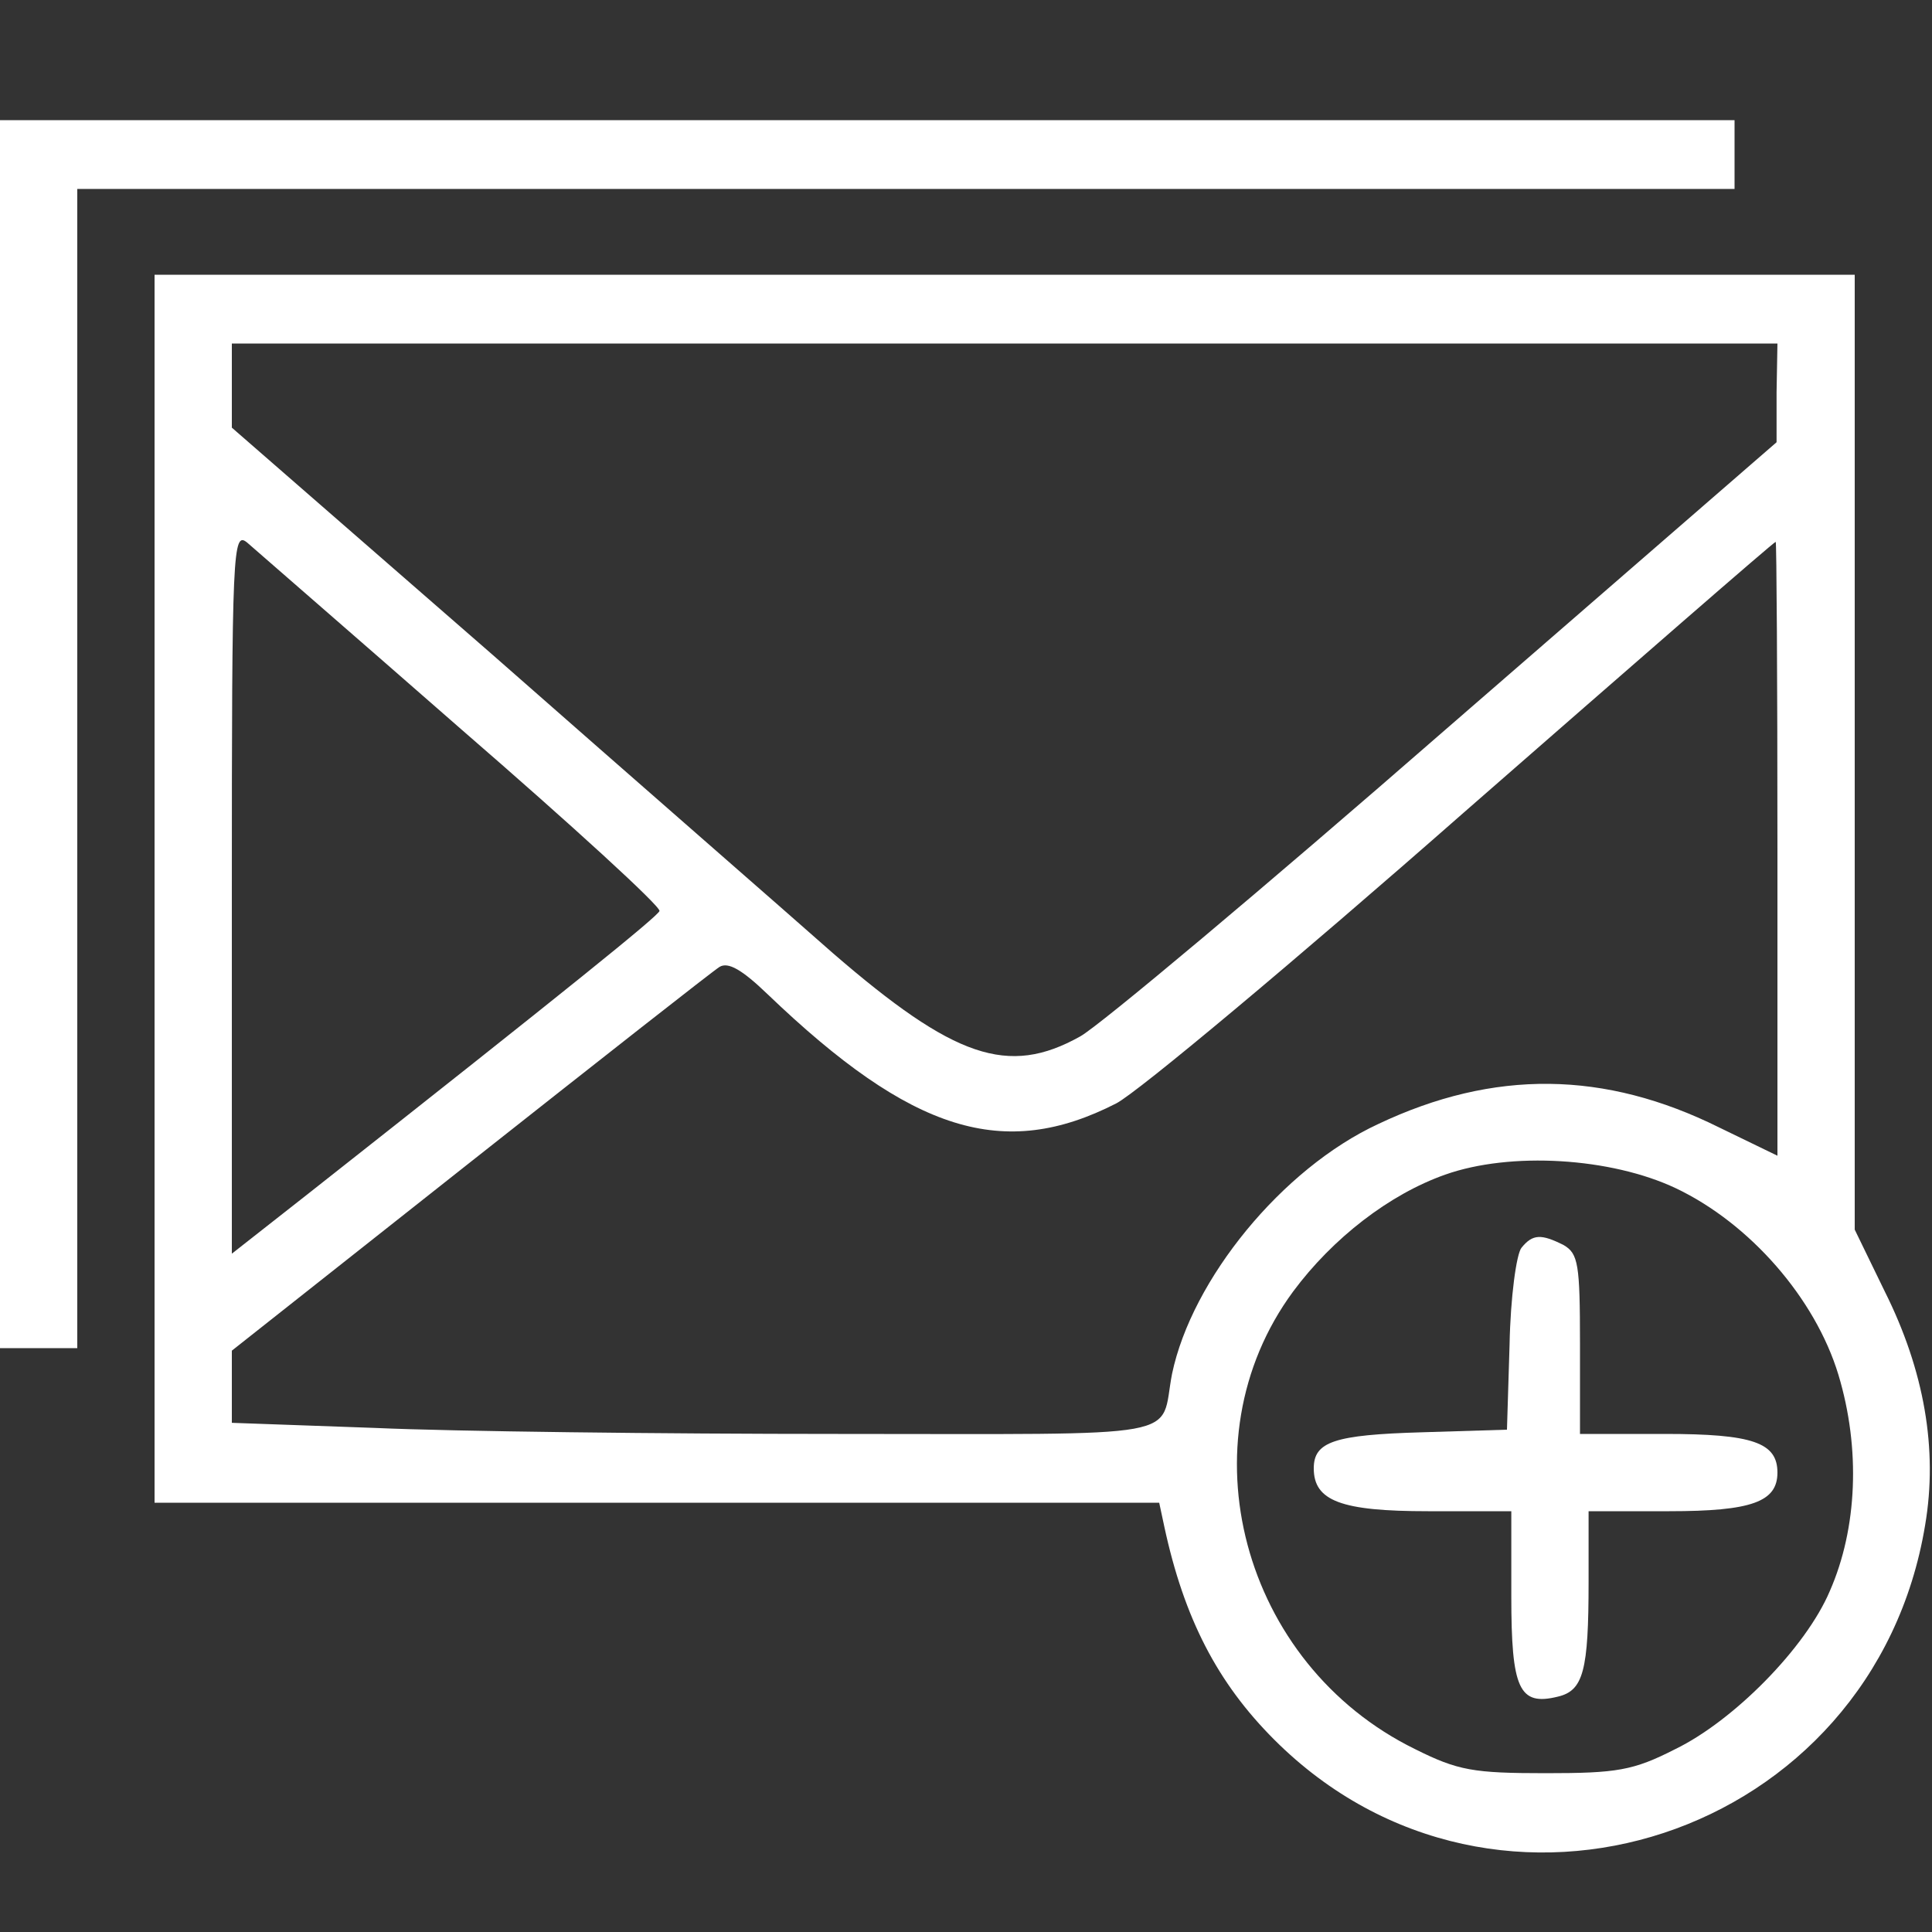 <svg width="20" height="20" viewBox="0 0 20 20" fill="none" xmlns="http://www.w3.org/2000/svg">
<rect x="0" y="0" width="20" height="20" fill="#333333" stroke="none"/>
<path d="M0 7.6V13.956H0.4H0.8V7.956V1.956H9.378H17.956V1.6V1.244H8.978H0V7.6Z" fill="white"/>
<path d="M1.6 9.2V15.556H6.8H12L12.053 15.804C12.258 16.756 12.604 17.422 13.191 18.009C15.493 20.311 19.396 19.022 19.929 15.787C20.062 15.004 19.92 14.187 19.511 13.369L19.2 12.729V7.787V2.844H10.4H1.6V9.2ZM18.391 4.062V4.578L14.96 7.556C13.085 9.191 11.378 10.622 11.182 10.729C10.436 11.147 9.876 10.951 8.622 9.867C8.16 9.458 6.569 8.071 5.093 6.773L2.4 4.427V3.991V3.556H10.4H18.4L18.391 4.062ZM4.782 7.556C5.92 8.542 6.844 9.387 6.827 9.431C6.8 9.493 5.911 10.213 3.182 12.364L2.4 12.978V9.236C2.4 5.671 2.409 5.493 2.56 5.618C2.64 5.689 3.644 6.56 4.782 7.556ZM18.4 8.782V11.964L17.796 11.671C16.613 11.084 15.467 11.067 14.267 11.636C13.271 12.098 12.338 13.244 12.133 14.222C12 14.907 12.364 14.844 8.676 14.844C6.853 14.844 4.693 14.818 3.884 14.782L2.4 14.729V14.356V13.982L4.862 12.036C6.213 10.969 7.378 10.053 7.449 10.009C7.538 9.956 7.68 10.036 7.947 10.293C9.44 11.724 10.391 12.018 11.556 11.422C11.778 11.307 13.396 9.956 15.156 8.409C16.916 6.871 18.364 5.609 18.382 5.609C18.391 5.6 18.4 7.031 18.4 8.782ZM17.351 12.302C18.116 12.667 18.791 13.44 19.031 14.231C19.262 14.996 19.227 15.822 18.942 16.471C18.693 17.058 17.947 17.813 17.342 18.107C16.907 18.329 16.738 18.356 16 18.356C15.253 18.356 15.093 18.329 14.649 18.107C12.853 17.227 12.24 14.924 13.387 13.369C13.796 12.818 14.382 12.364 14.96 12.16C15.636 11.92 16.676 11.982 17.351 12.302Z" fill="white"/>
<path d="M15.751 12.916C15.698 12.978 15.636 13.431 15.627 13.92L15.6 14.8L14.72 14.827C13.813 14.853 13.6 14.924 13.6 15.2C13.6 15.538 13.884 15.644 14.782 15.644H15.645V16.524C15.645 17.484 15.725 17.662 16.125 17.564C16.391 17.502 16.445 17.298 16.445 16.373V15.644H17.28C18.133 15.644 18.4 15.547 18.4 15.244C18.4 14.933 18.142 14.844 17.236 14.844H16.356V13.911C16.356 13.084 16.338 12.978 16.187 12.889C15.956 12.773 15.867 12.773 15.751 12.916Z" fill="white"/>
</svg>
